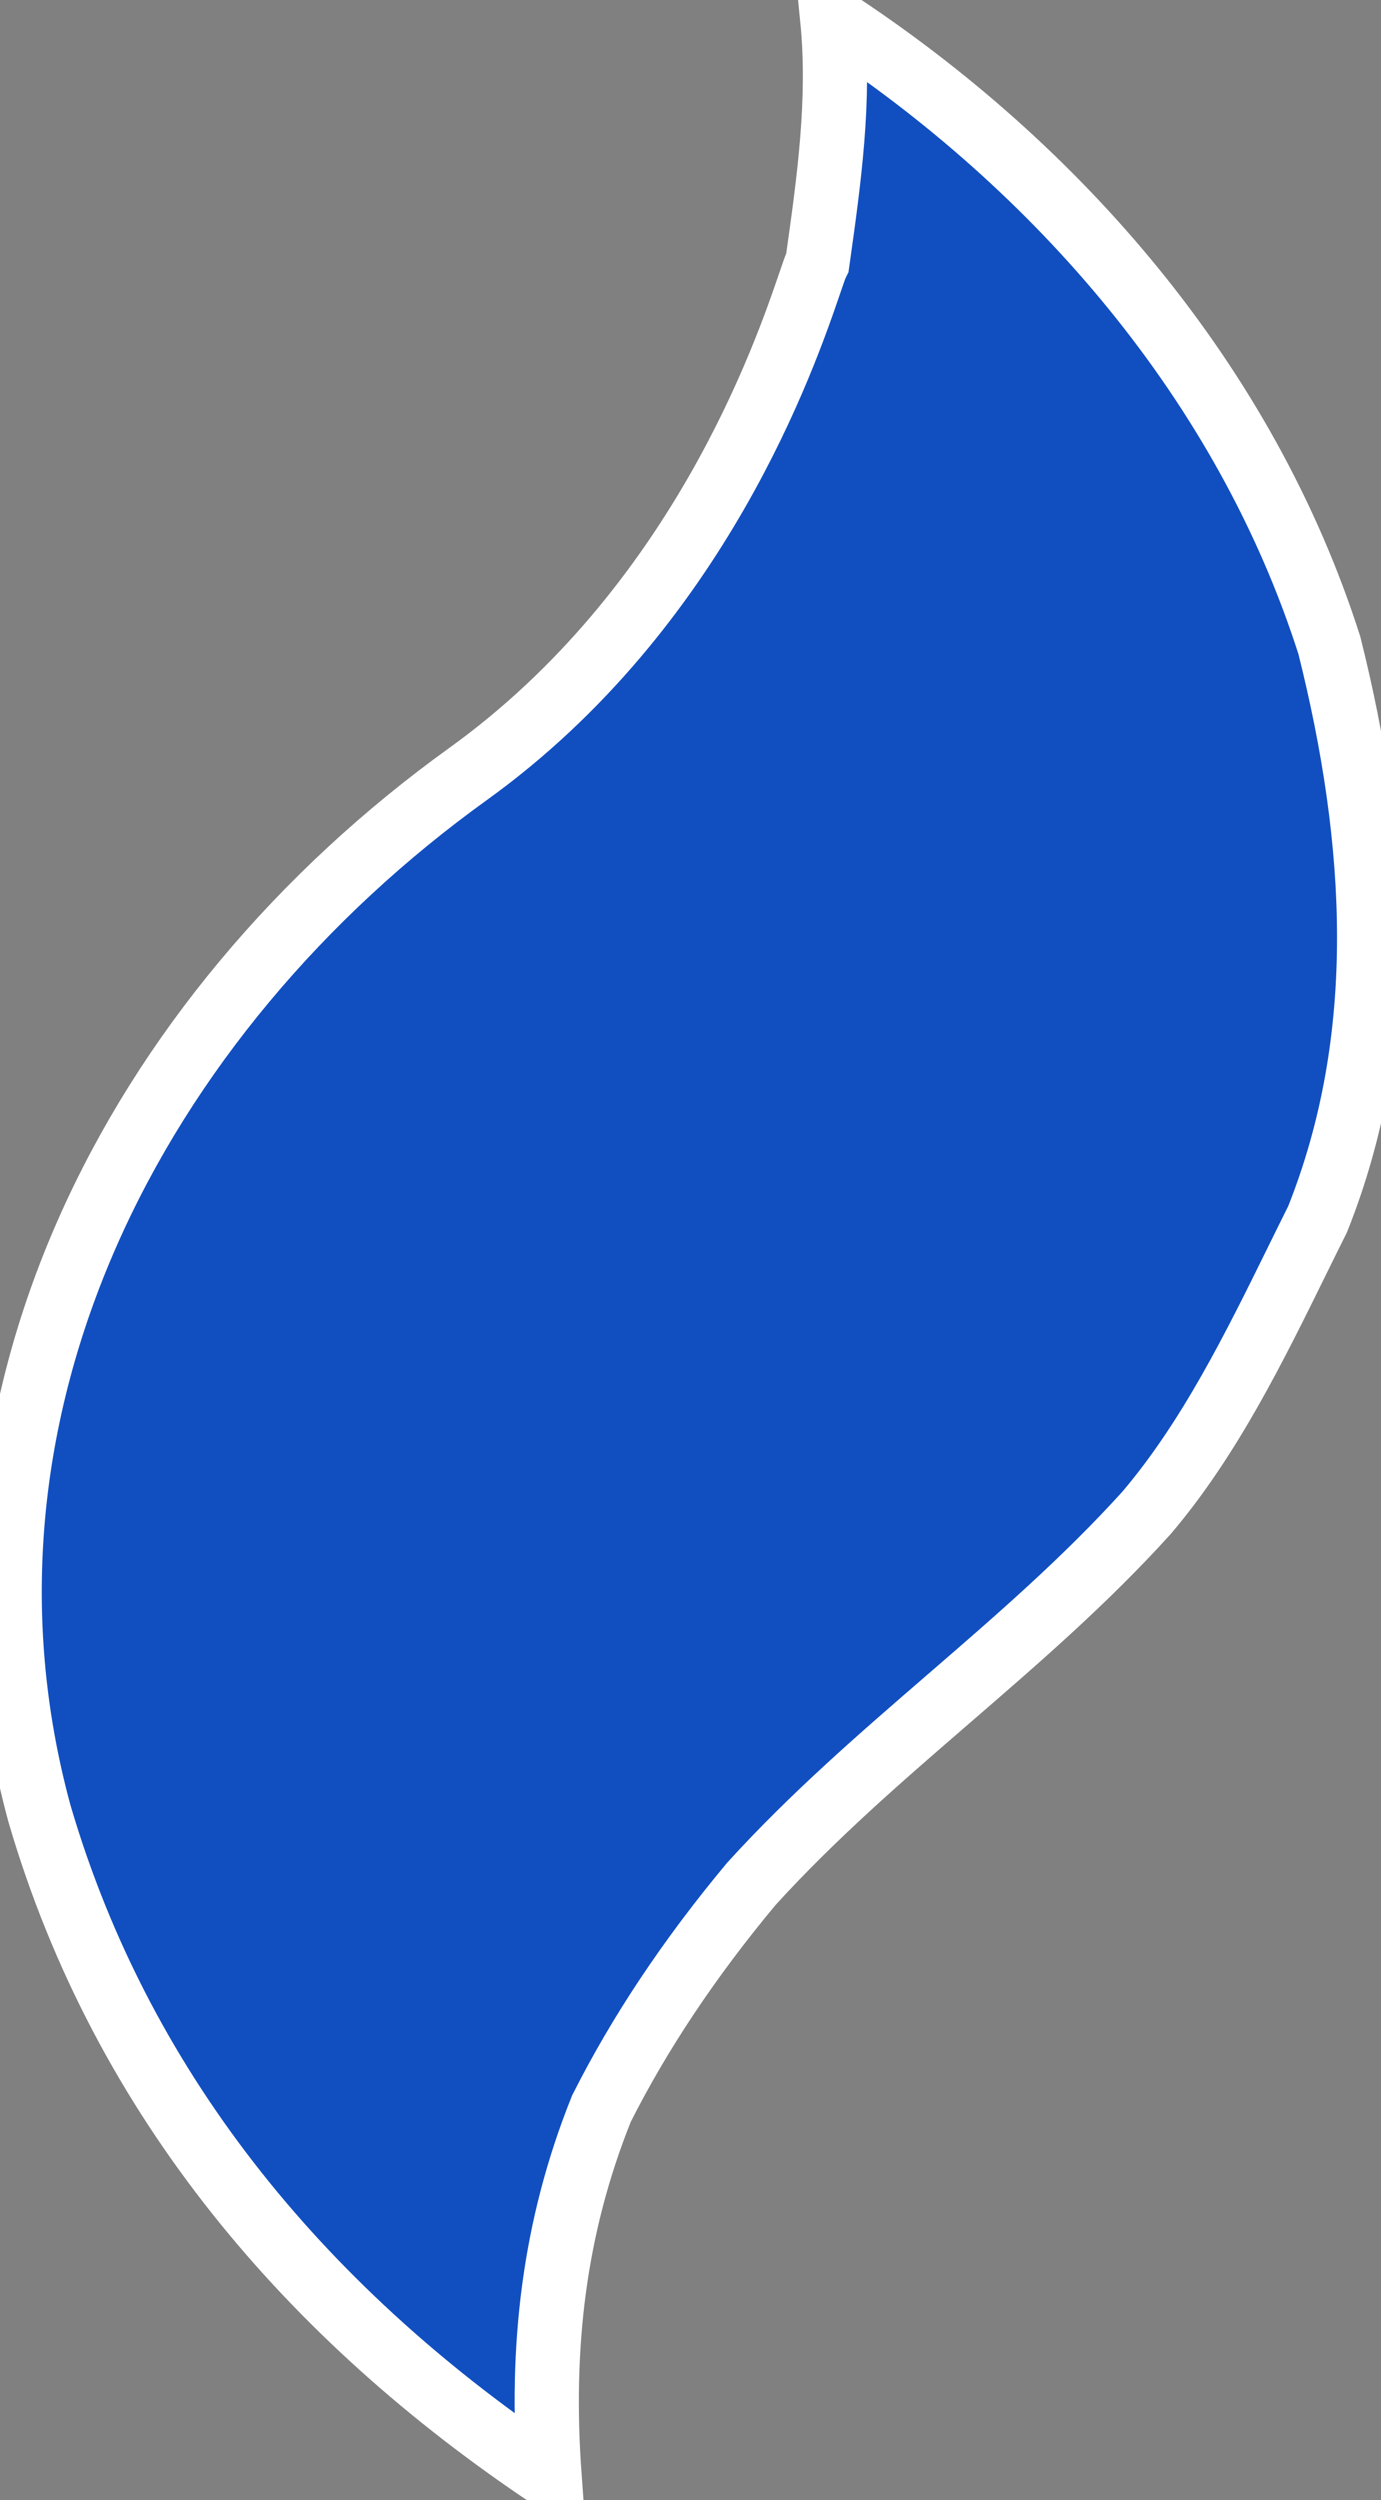 <svg width="215" height="389" viewBox="0 0 215 389" fill="none" xmlns="http://www.w3.org/2000/svg">
<rect x="0" y="0" width="215" height="389" fill="#808080" stroke="none"/>
<path d="M127.146 41.071L127.256 40.852L127.29 40.609L127.325 40.362C129.061 28.023 130.816 15.56 129.572 2.984C164.644 25.907 193.911 59.564 206.961 100.411C214.607 130.919 216.44 161.327 205.135 189.686C204.088 191.779 203.044 193.9 201.993 196.035C195.276 209.679 188.272 223.906 178.477 235.41C168.953 245.924 158.453 255.012 147.874 264.152L147.669 264.33C137.172 273.399 126.603 282.532 116.995 293.09L116.974 293.114L116.953 293.139C107.289 304.716 99.523 316.411 93.665 328.025L93.636 328.082L93.612 328.142C86.185 346.663 84.093 365.257 85.559 385.352C48.592 360.642 19.226 326.837 6.148 282.192C-10.934 219.467 20.837 157.861 72.881 120.418L72.881 120.418C108.804 94.567 122.254 55.202 126.094 43.964C126.605 42.47 126.945 41.473 127.146 41.071Z" fill="#114FC1" stroke="white" stroke-width="10"/>
</svg>
